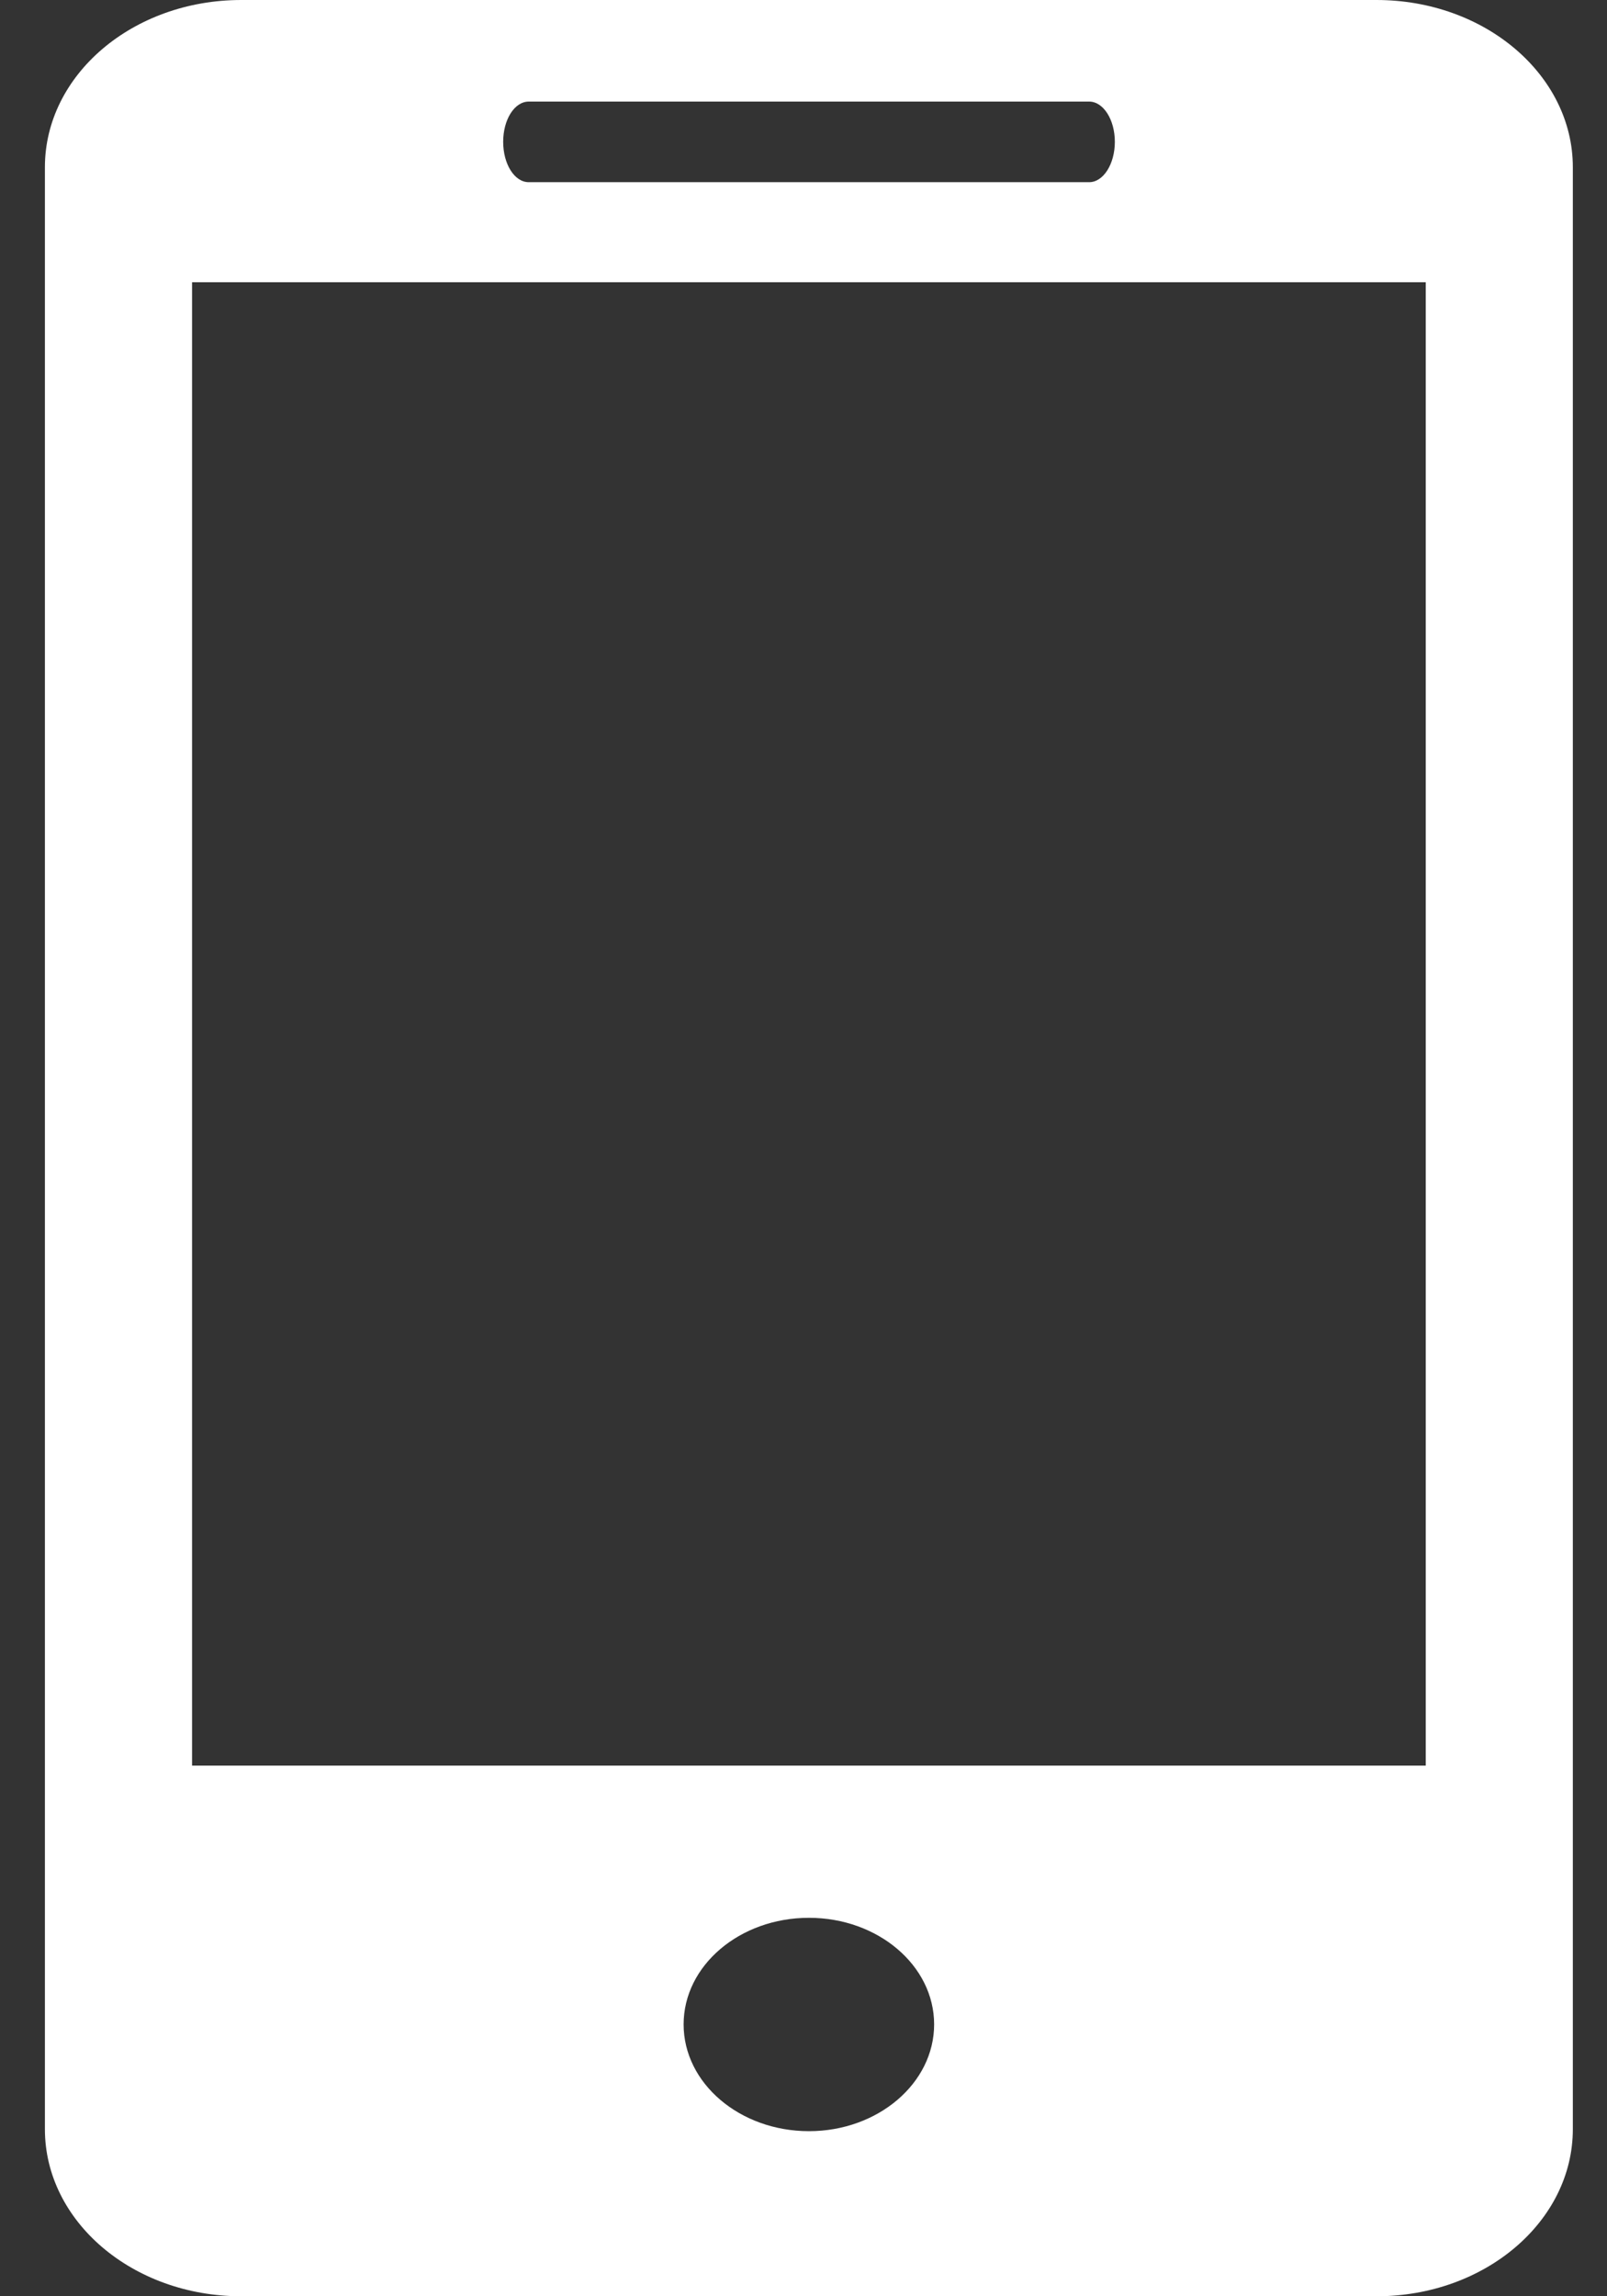 <svg width="35" height="50" viewBox="0 0 35 50" fill="none" xmlns="http://www.w3.org/2000/svg">
<rect x="0" y="0" width="35" height="50" fill="#333333" stroke="none"/>
<g id="Group">
<path id="Vector" d="M29.98 0H5.254C2.888 0 0.978 1.633 0.978 3.642V46.361C0.978 48.369 2.888 50 5.254 50H29.98C32.342 50 34.256 48.369 34.256 46.361V3.642C34.256 1.633 32.342 0 29.98 0ZM11.516 2.212H23.722C24.03 2.212 24.281 2.604 24.281 3.088C24.281 3.573 24.03 3.967 23.722 3.967H11.516C11.205 3.967 10.959 3.573 10.959 3.088C10.959 2.604 11.205 2.212 11.516 2.212ZM17.619 46.405C16.113 46.405 14.889 45.363 14.889 44.08C14.889 42.797 16.113 41.759 17.619 41.759C19.12 41.759 20.345 42.797 20.345 44.08C20.345 45.363 19.12 46.405 17.619 46.405ZM31.052 38.445H4.183V6.146H31.052V38.445Z" fill="white"/>
</g>
</svg>
